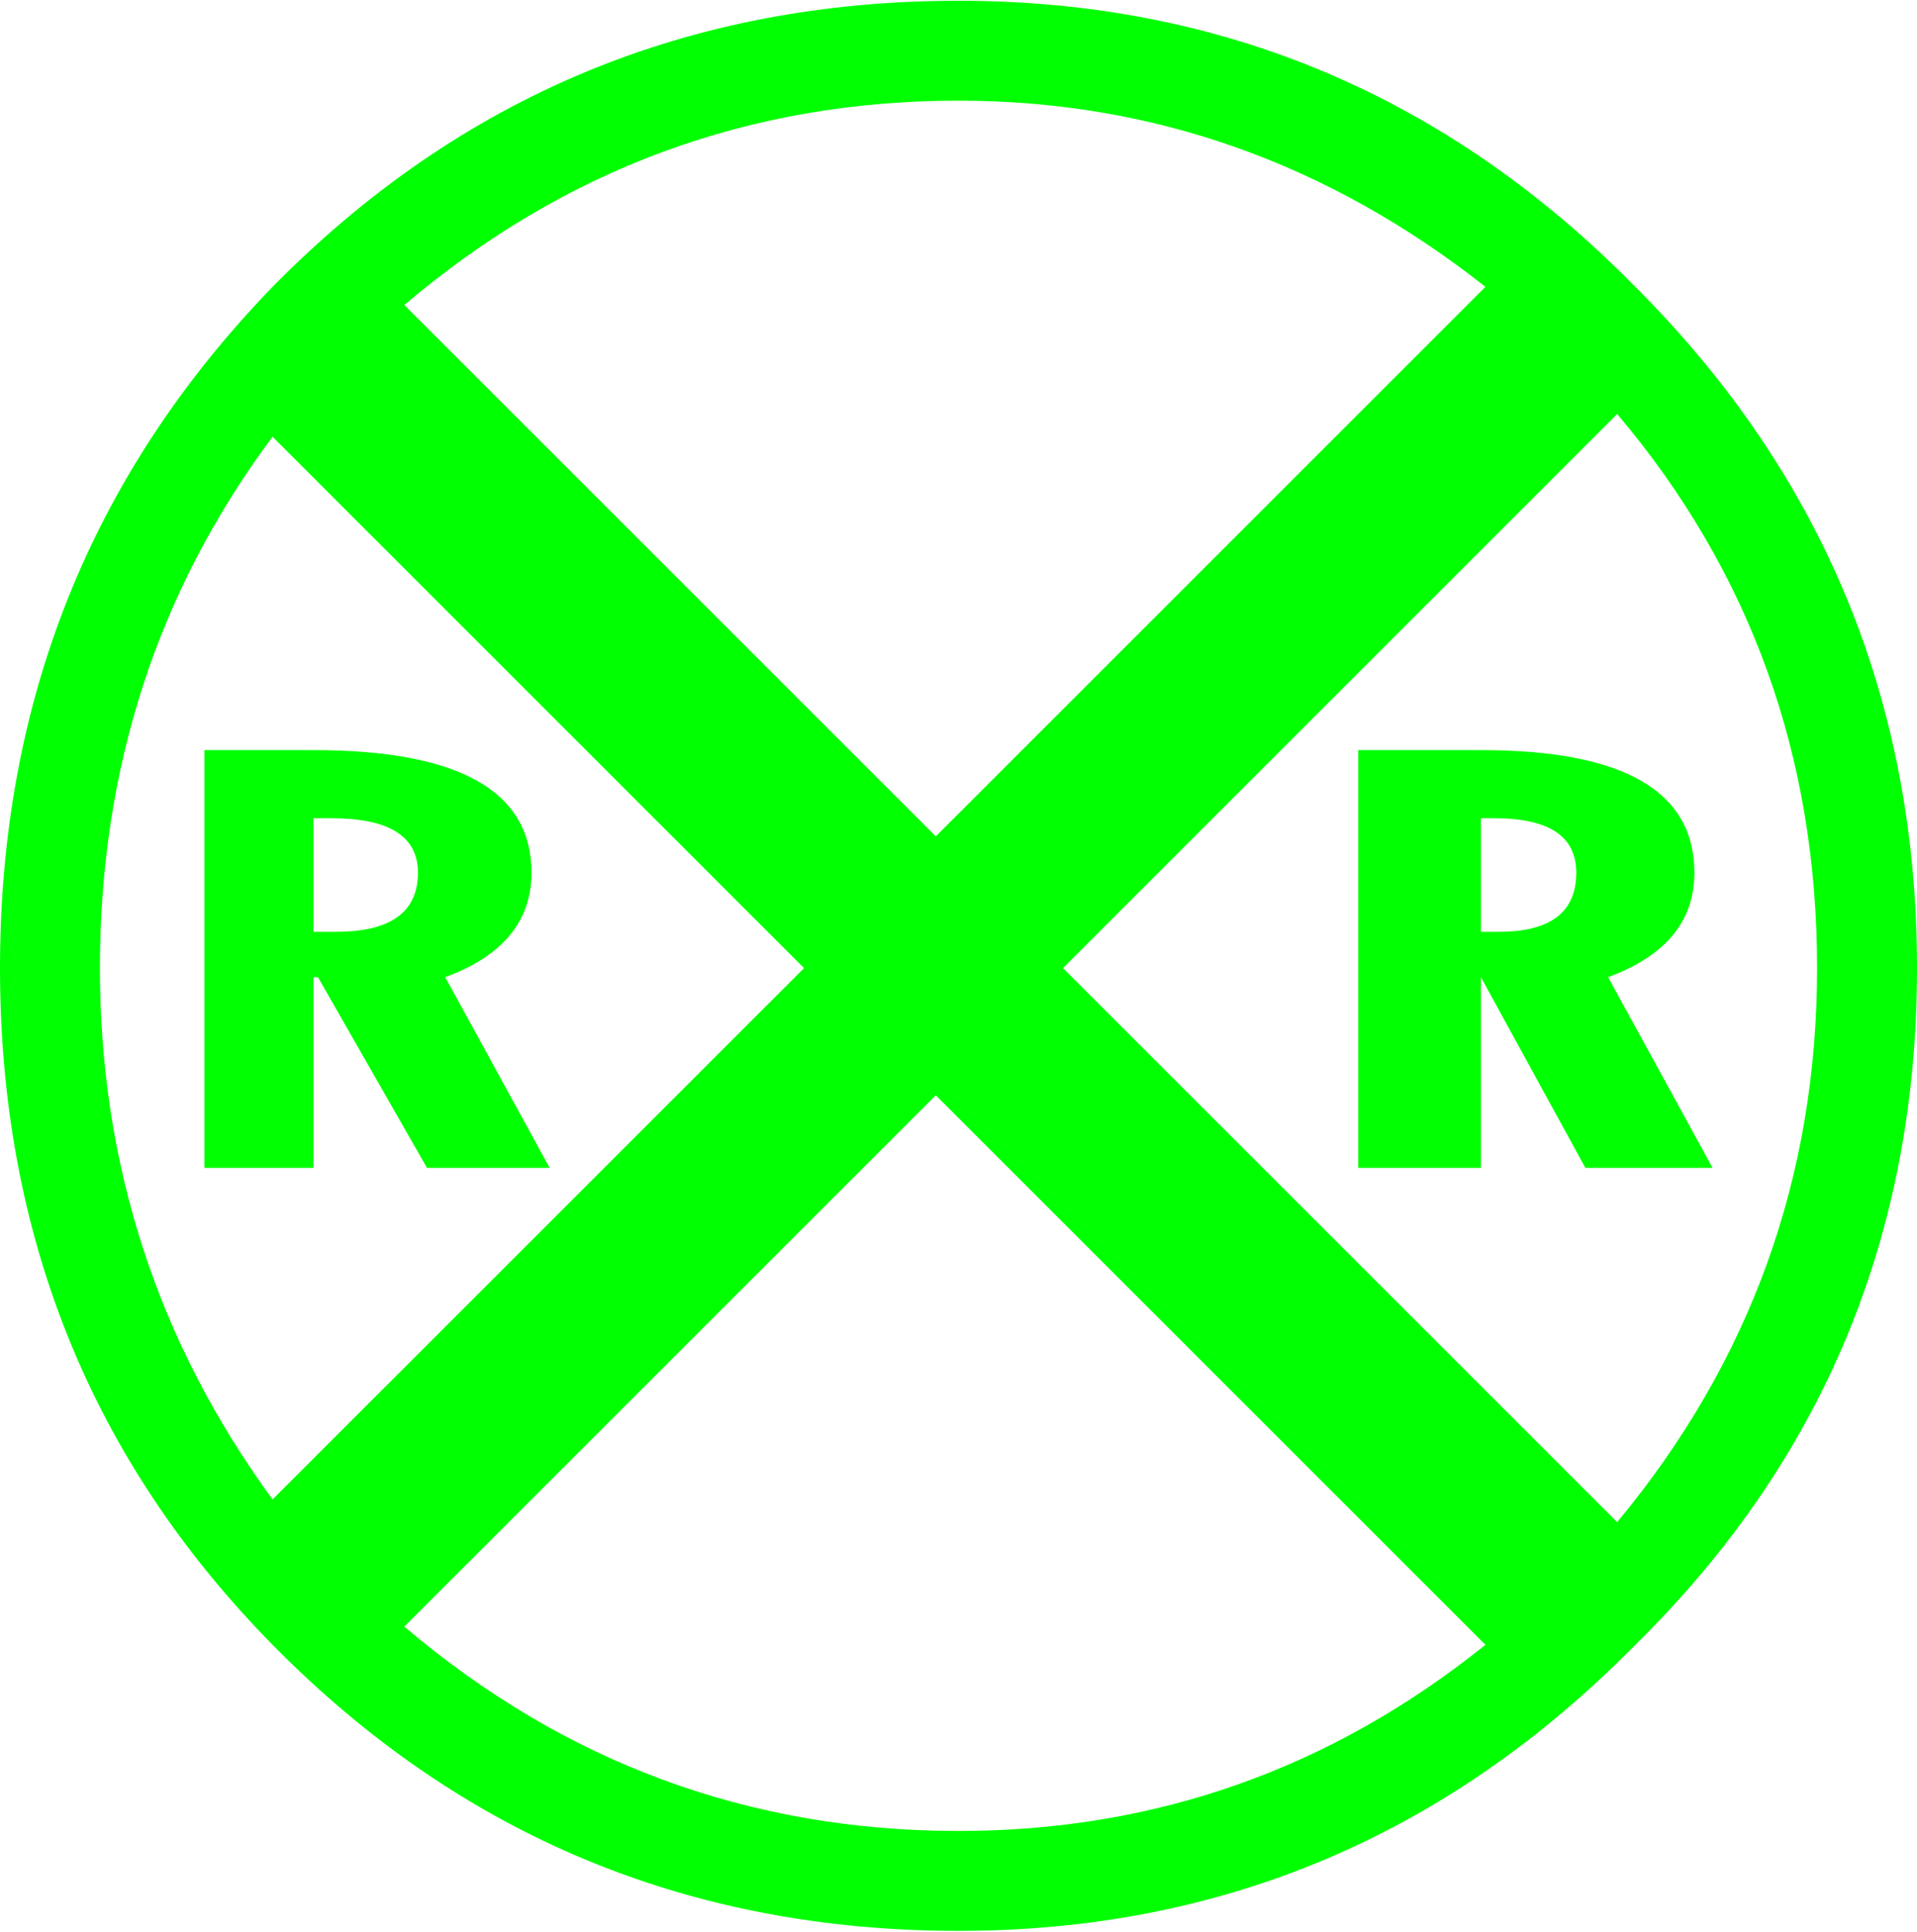 <?xml version="1.0" encoding="UTF-8" standalone="no"?>
<svg
   xmlns:dc="http://purl.org/dc/elements/1.1/"
   xmlns:cc="http://creativecommons.org/ns#"
   xmlns:rdf="http://www.w3.org/1999/02/22-rdf-syntax-ns#"
   xmlns:svg="http://www.w3.org/2000/svg"
   xmlns="http://www.w3.org/2000/svg"
   xmlns:sodipodi="http://sodipodi.sourceforge.net/DTD/sodipodi-0.dtd"
   xmlns:inkscape="http://www.inkscape.org/namespaces/inkscape"
   width="128pt"
   height="129pt"
   viewBox="0 0 128 129"
   version="1.1"
   id="svg5"
   sodipodi:docname="railroad.svg"
   inkscape:version="0.92.1 r15371">
  <defs
     id="defs9" />
  <sodipodi:namedview
     pagecolor="#ffffff"
     bordercolor="#666666"
     borderopacity="1"
     objecttolerance="10"
     gridtolerance="10"
     guidetolerance="10"
     inkscape:pageopacity="0"
     inkscape:pageshadow="2"
     inkscape:window-width="836"
     inkscape:window-height="480"
     id="namedview7"
     showgrid="false"
     inkscape:zoom="1.372093"
     inkscape:cx="85.333333"
     inkscape:cy="86"
     inkscape:window-x="0"
     inkscape:window-y="0"
     inkscape:window-maximized="0"
     inkscape:current-layer="svg5" />
  <g
     id="surface1"
     style="fill:#00ff00">
    <path
       style="stroke:none;fill-rule:nonzero;fill:#00ff00;fill-opacity:1"
       d="M 6.672 64.652 C 6.672 77.793 10.516 89.625 18.199 100.137 L 53.688 64.652 L 18.199 29.164 C 10.516 39.477 6.672 51.305 6.672 64.652 M 20.93 54.645 L 20.93 62.227 L 22.445 62.227 C 26.086 62.227 27.906 60.91 27.906 58.281 C 27.906 55.855 25.984 54.645 22.141 54.645 L 20.93 54.645 M 13.648 50.094 L 20.93 50.094 C 30.637 50.094 35.488 52.824 35.488 58.281 C 35.488 61.516 33.566 63.844 29.727 65.258 L 36.703 77.996 L 28.512 77.996 L 21.23 65.258 L 20.93 65.258 L 20.93 77.996 L 13.648 77.996 L 13.648 50.094 M 64 122.277 C 77.145 122.277 88.871 118.133 99.184 109.844 L 62.484 73.145 L 26.996 108.629 C 37.711 117.73 50.047 122.277 64 122.277 M 107.98 101.652 C 116.879 90.938 121.328 78.602 121.328 64.652 C 121.328 50.496 116.879 38.164 107.98 27.648 L 70.977 64.652 L 107.98 101.652 M 64 0.051 C 81.594 0.051 96.656 6.418 109.195 19.156 C 121.73 31.691 128 46.859 128 64.652 C 128 82.445 121.73 97.508 109.195 109.844 C 96.656 122.582 81.594 128.949 64 128.949 C 46.004 128.949 30.734 122.582 18.199 109.844 C 6.066 97.508 0 82.445 0 64.652 C 0 46.859 6.066 31.691 18.199 19.156 C 30.734 6.418 46.004 0.051 64 0.051 M 99.184 19.156 C 88.668 10.867 76.941 6.723 64 6.723 C 50.047 6.723 37.711 11.27 26.996 20.371 L 62.484 55.855 L 99.184 19.156 M 100.094 62.227 C 103.531 62.227 105.25 60.91 105.25 58.281 C 105.25 55.855 103.43 54.645 99.793 54.645 L 98.883 54.645 L 98.883 62.227 L 100.094 62.227 M 98.883 50.094 C 108.387 50.094 113.137 52.824 113.137 58.281 C 113.137 61.516 111.215 63.844 107.375 65.258 L 114.352 77.996 L 105.859 77.996 L 98.883 65.258 L 98.883 77.996 L 90.691 77.996 L 90.691 50.094 L 98.883 50.094 "
       id="path2" />
  </g>
</svg>
